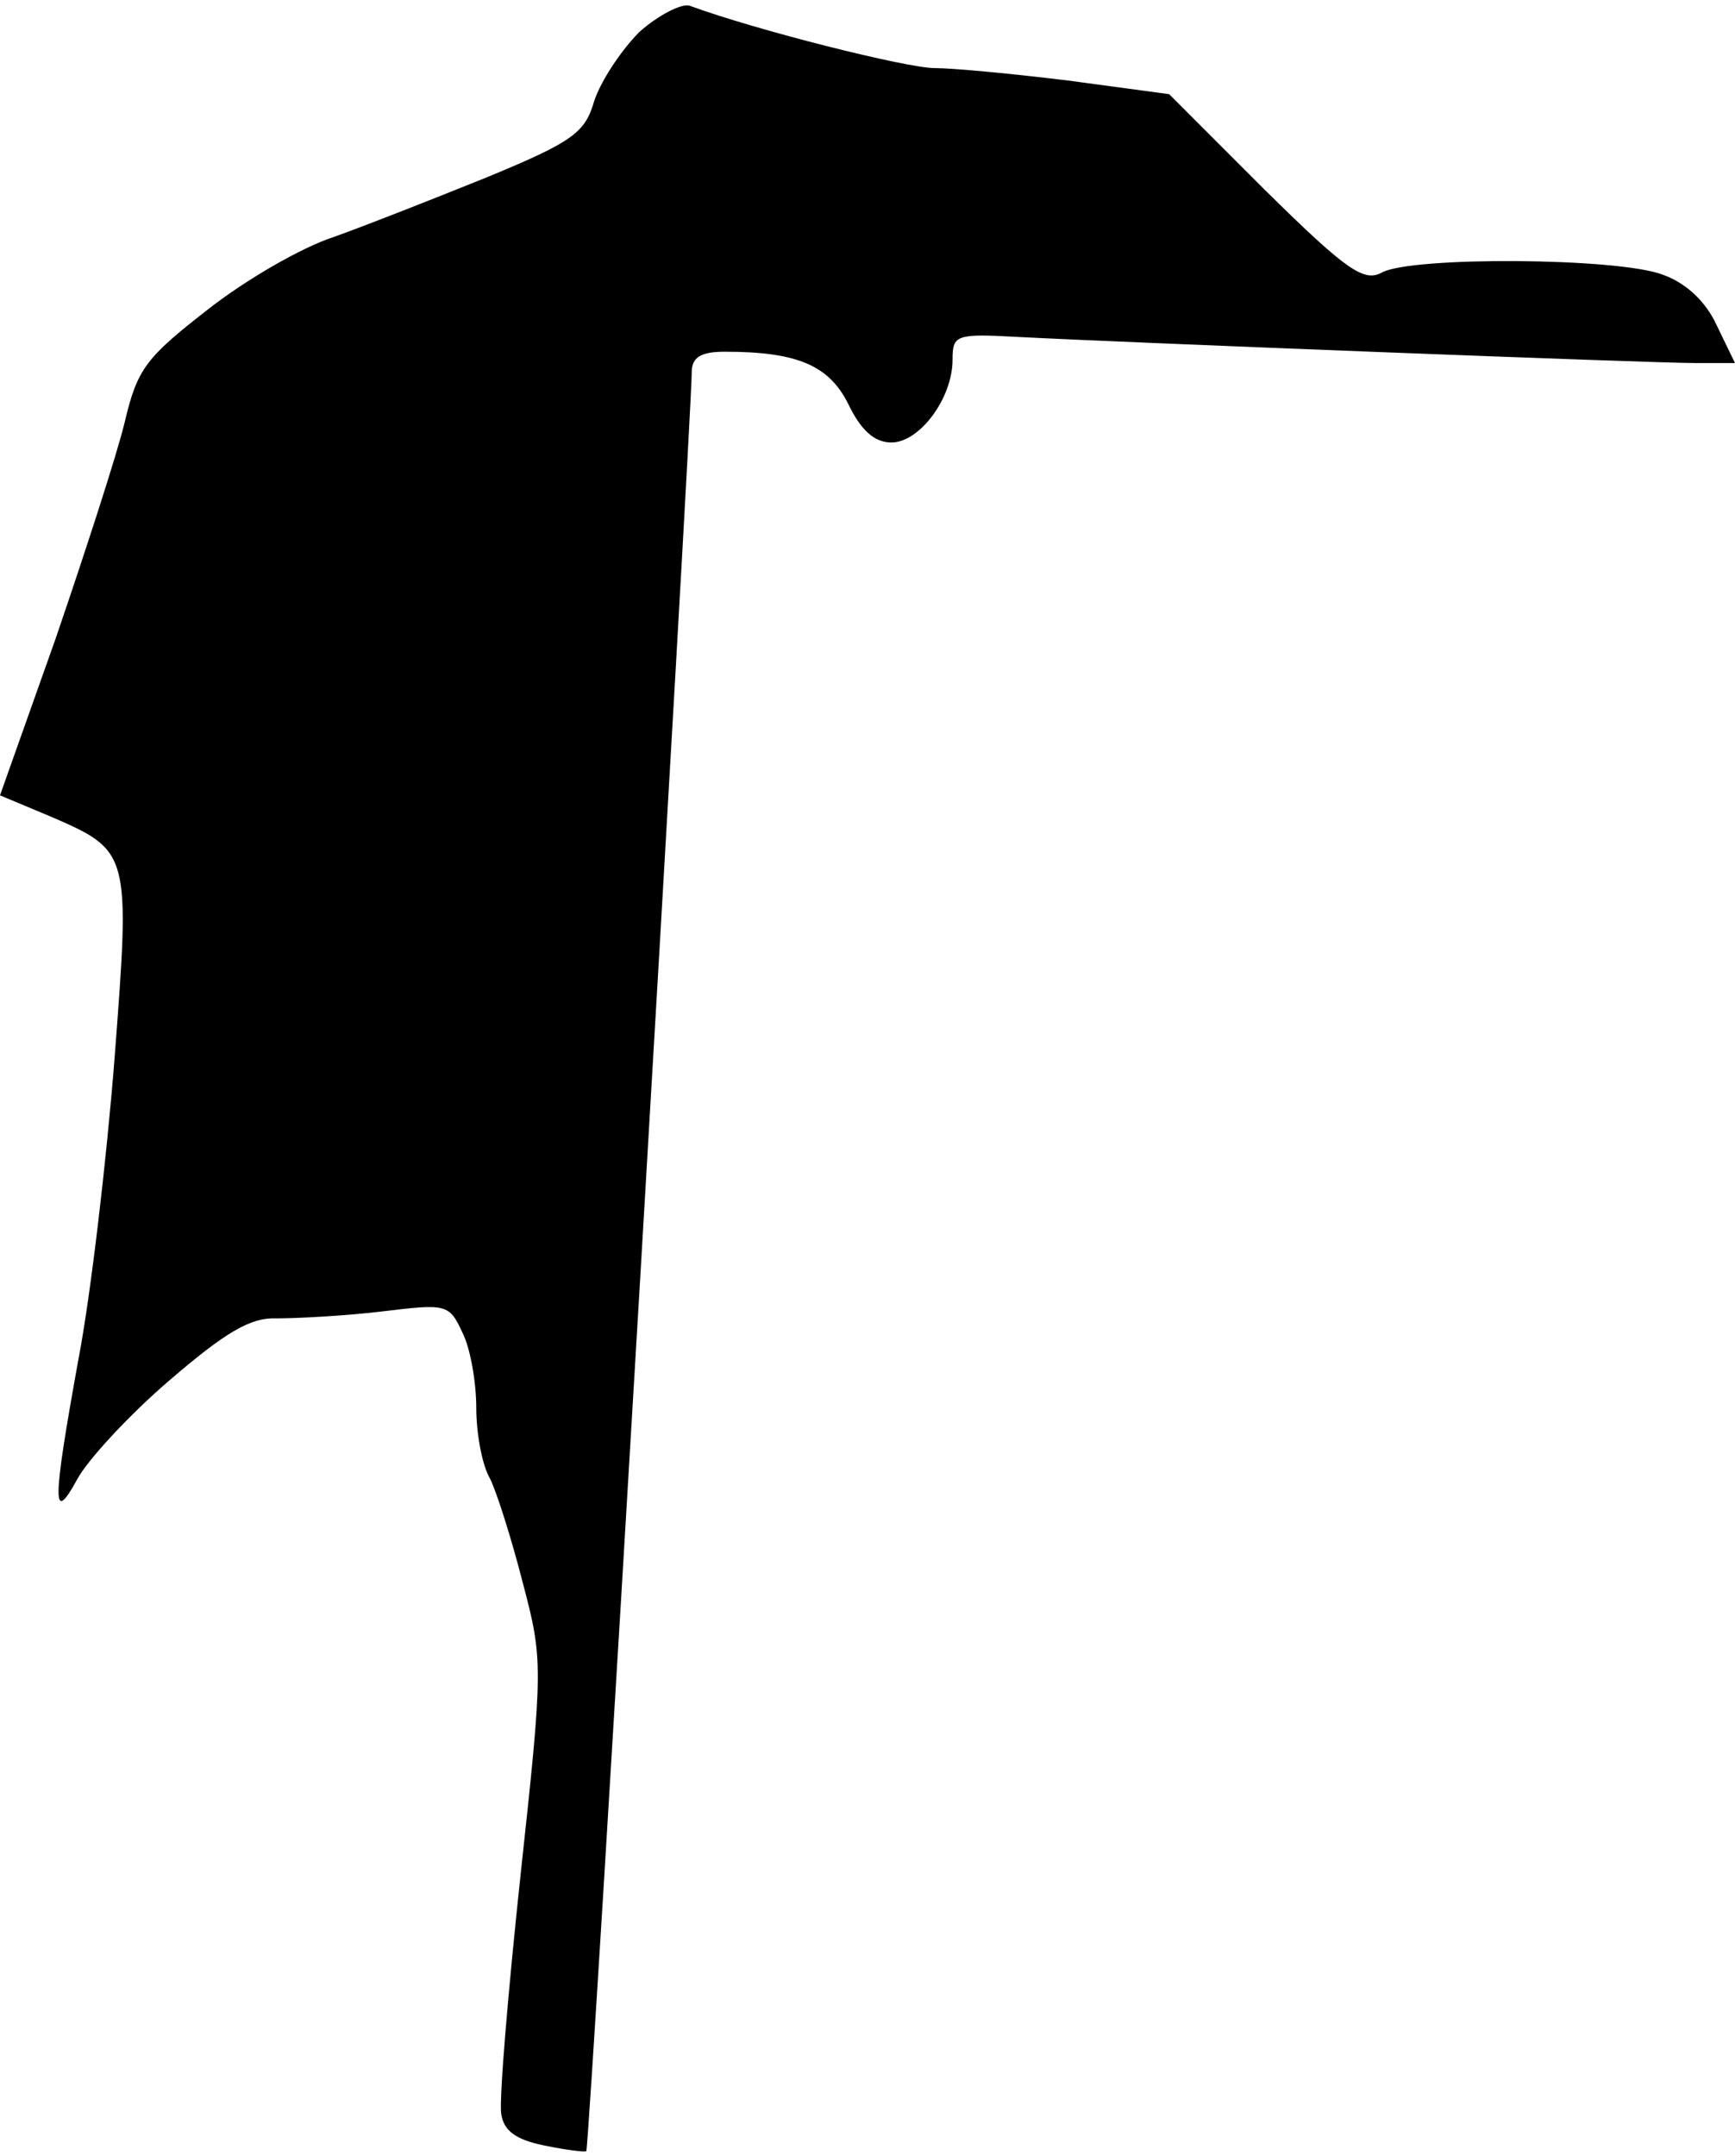<?xml version="1.0" standalone="no"?>
<!DOCTYPE svg PUBLIC "-//W3C//DTD SVG 20010904//EN"
 "http://www.w3.org/TR/2001/REC-SVG-20010904/DTD/svg10.dtd">
<svg version="1.0" xmlns="http://www.w3.org/2000/svg"
 width="153pt" height="190pt" viewBox="0 0 153 190"
 preserveAspectRatio="xMidYMid meet">
<g transform="translate(0,190) scale(0.1,-0.1)"
fill="#000000" stroke="none">
<path fill="#000000" stroke="none" d="M564 1872 c-16 -16 -34 -43 -40 -61 -8
-28 -19 -36 -94 -67 -47 -19 -108 -43 -136 -53 -28 -9 -78 -38 -111 -64 -54
-42 -62 -52 -73 -99 -7 -29 -35 -115 -61 -191 l-49 -138 43 -18 c72 -31 72
-31 58 -214 -7 -89 -21 -209 -32 -266 -23 -127 -23 -145 -1 -105 9 17 46 57
81 87 50 43 72 56 95 55 17 0 58 2 92 6 58 7 60 7 72 -19 7 -14 12 -44 12 -66
0 -22 5 -50 12 -62 6 -12 19 -53 29 -92 18 -68 18 -74 -2 -258 -11 -103 -19
-198 -17 -210 2 -15 13 -23 38 -28 19 -4 36 -6 37 -5 3 3 93 1529 93 1568 0
13 8 18 29 18 64 0 92 -12 109 -46 11 -23 23 -34 38 -34 25 0 54 39 54 73 0
22 3 23 58 20 96 -5 559 -23 597 -23 l35 0 -16 33 c-10 22 -28 38 -48 45 -40
15 -220 16 -247 2 -16 -9 -31 1 -104 73 l-84 84 -89 12 c-49 6 -102 11 -118
11 -24 0 -156 33 -216 55 -7 2 -27 -8 -44 -23z"/>
</g>
</svg>
